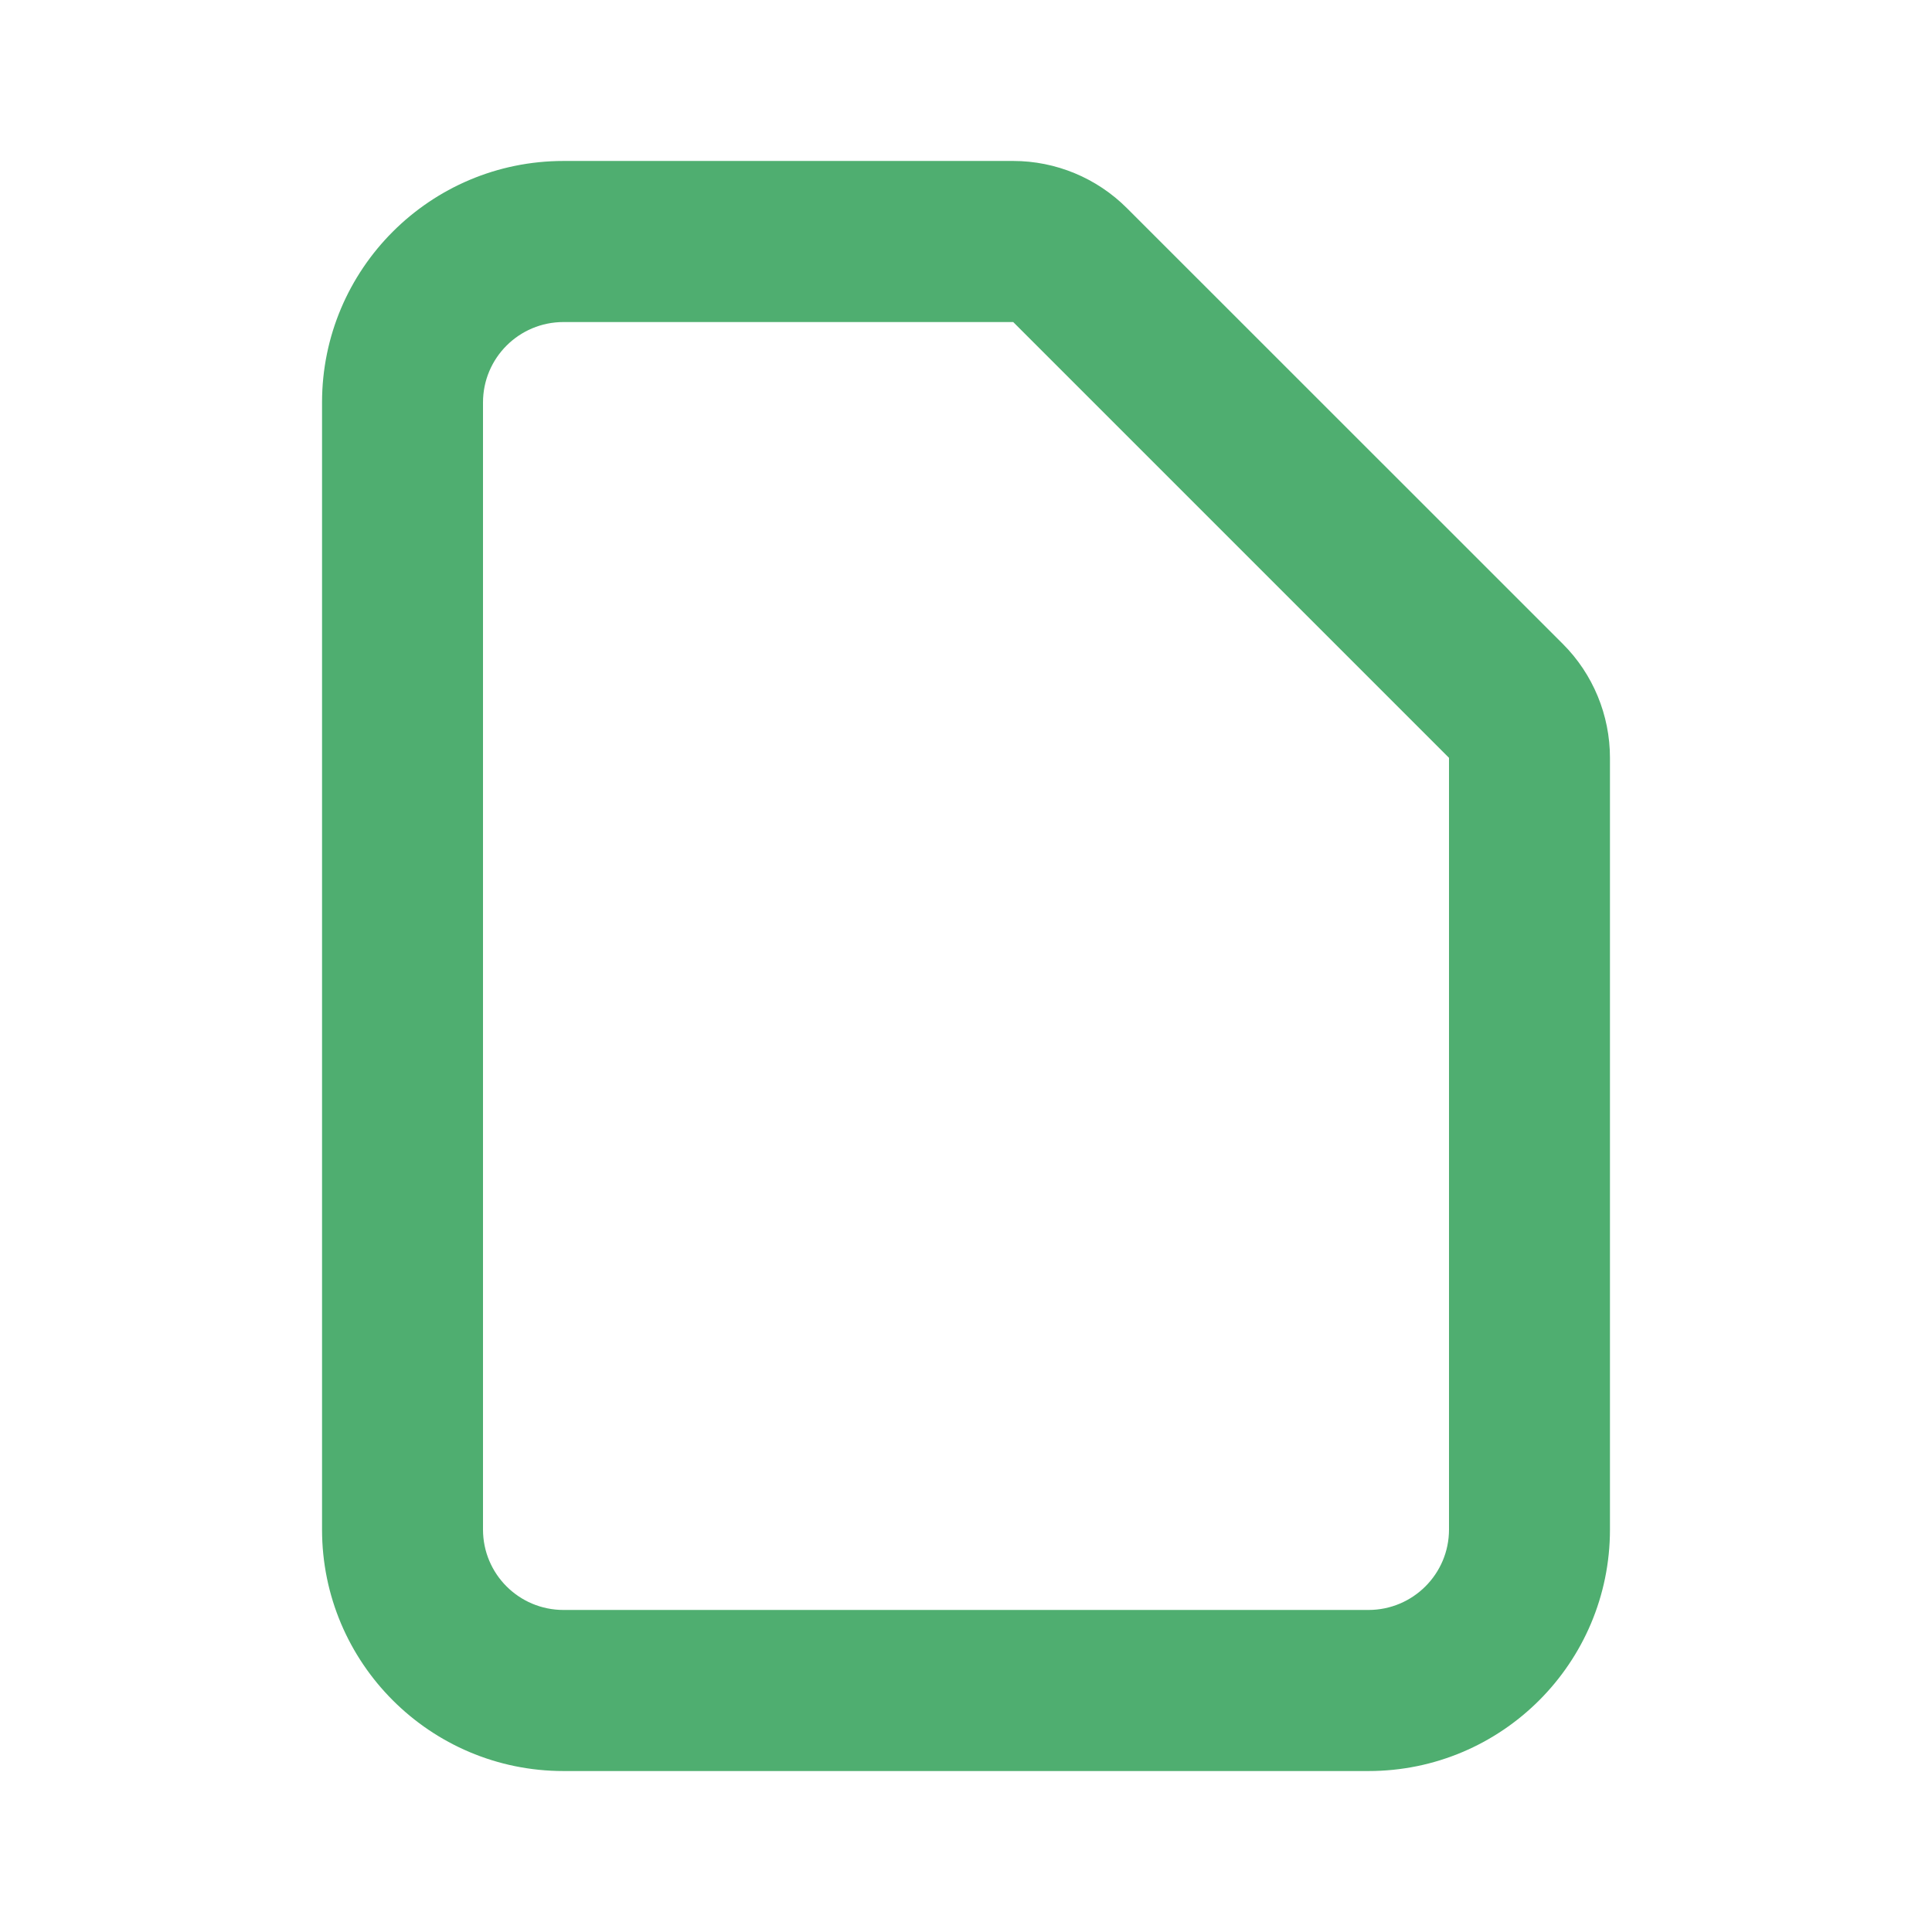 <svg width="16" height="16" viewBox="0 0 16 16" fill="none" xmlns="http://www.w3.org/2000/svg">
<g id="Document">
<path id="Icon (Stroke)" fill-rule="evenodd" clip-rule="evenodd" d="M4.667 2.667C4.298 2.667 4 2.965 4 3.333V12.667C4 13.035 4.298 13.333 4.667 13.333H11.333C11.701 13.333 12 13.035 12 12.667V6.276L8.391 2.667H4.667ZM2.667 3.333C2.667 2.229 3.562 1.333 4.667 1.333H8.391C8.744 1.333 9.083 1.474 9.333 1.724L12.943 5.333C13.193 5.583 13.333 5.923 13.333 6.276V12.667C13.333 13.771 12.438 14.667 11.333 14.667H4.667C3.562 14.667 2.667 13.771 2.667 12.667V3.333Z" fill="#4FAE70"/>
</g>
</svg>
